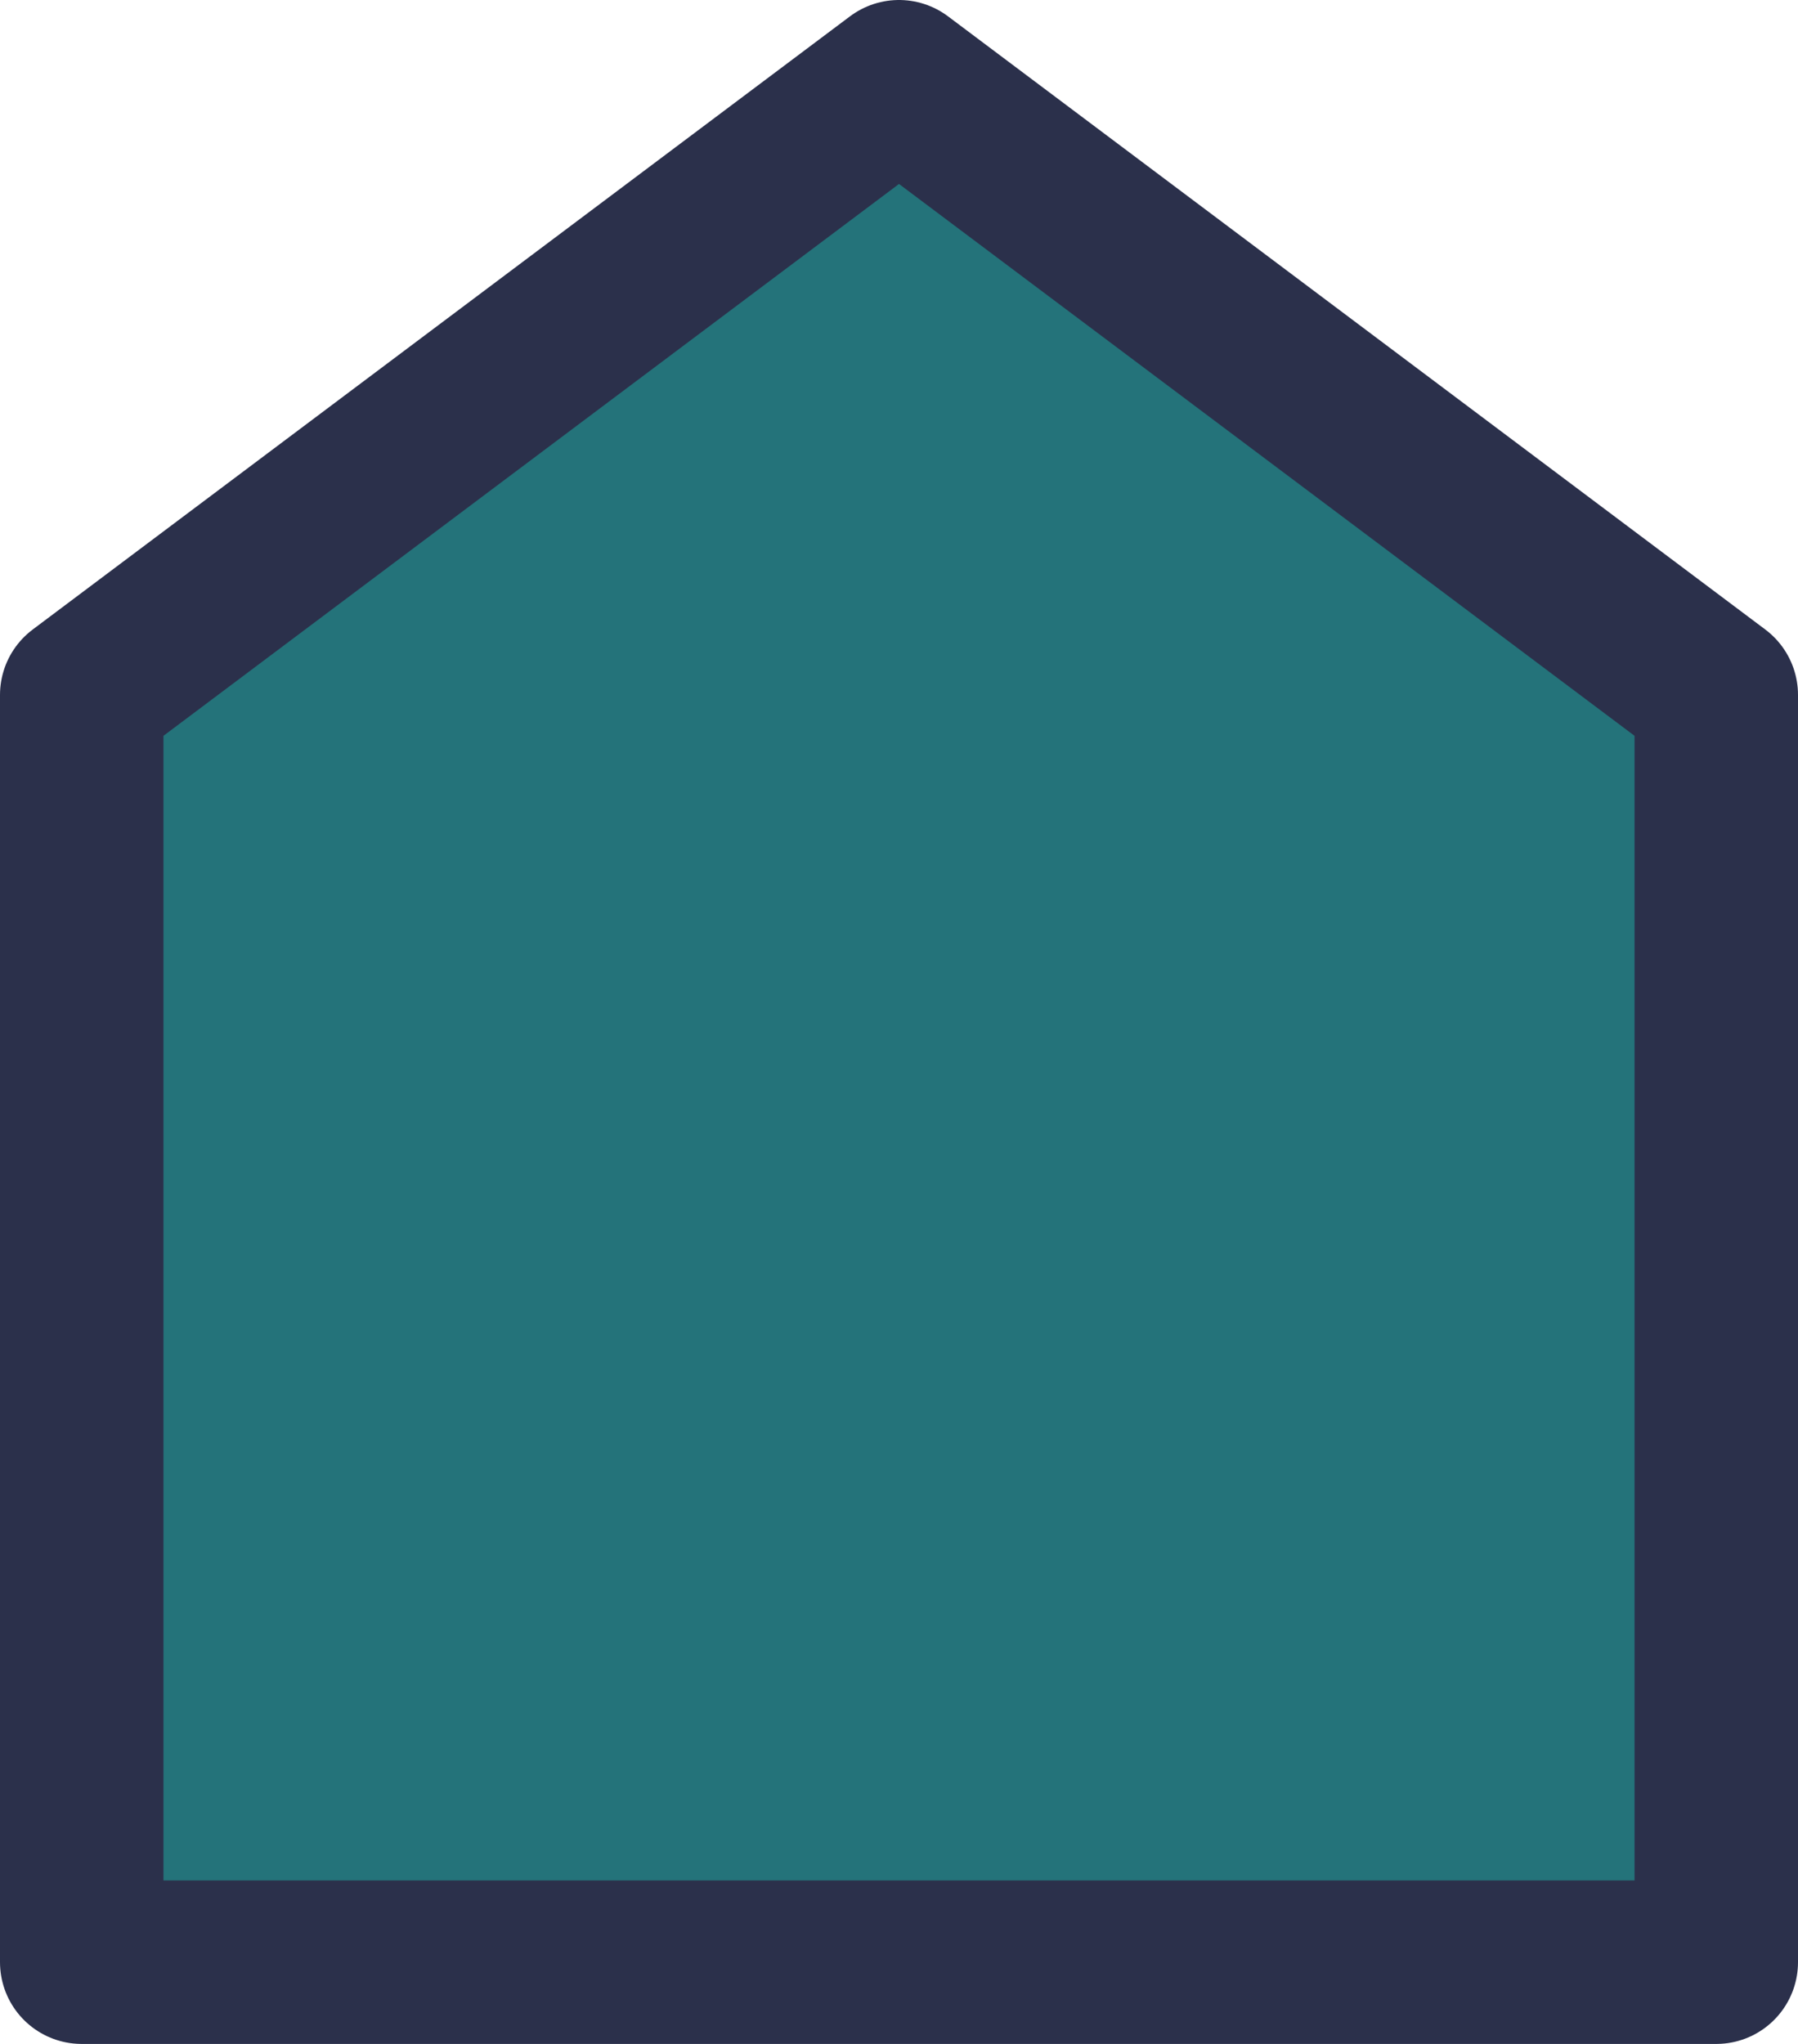 <svg height="50px" style="enable-background:new 0 0 44 50;" version="1.1" viewbox="0 0 44 50" width="44px" x="0px" xml:space="preserve"
    xmlns="http://www.w3.org/2000/svg" y="0px">
   <style type="text/css">
   .st-slider-move-0 {fill:#24737A;stroke:#2B304B;stroke-width:4;stroke-linecap:round;stroke-linejoin:round;stroke-miterlimit:10;}
   </style>
    <defs></defs>
    <polygon class="st-slider-move-0" points="2,17 22,2 42,17 42,48 2,48 " />
</svg>
